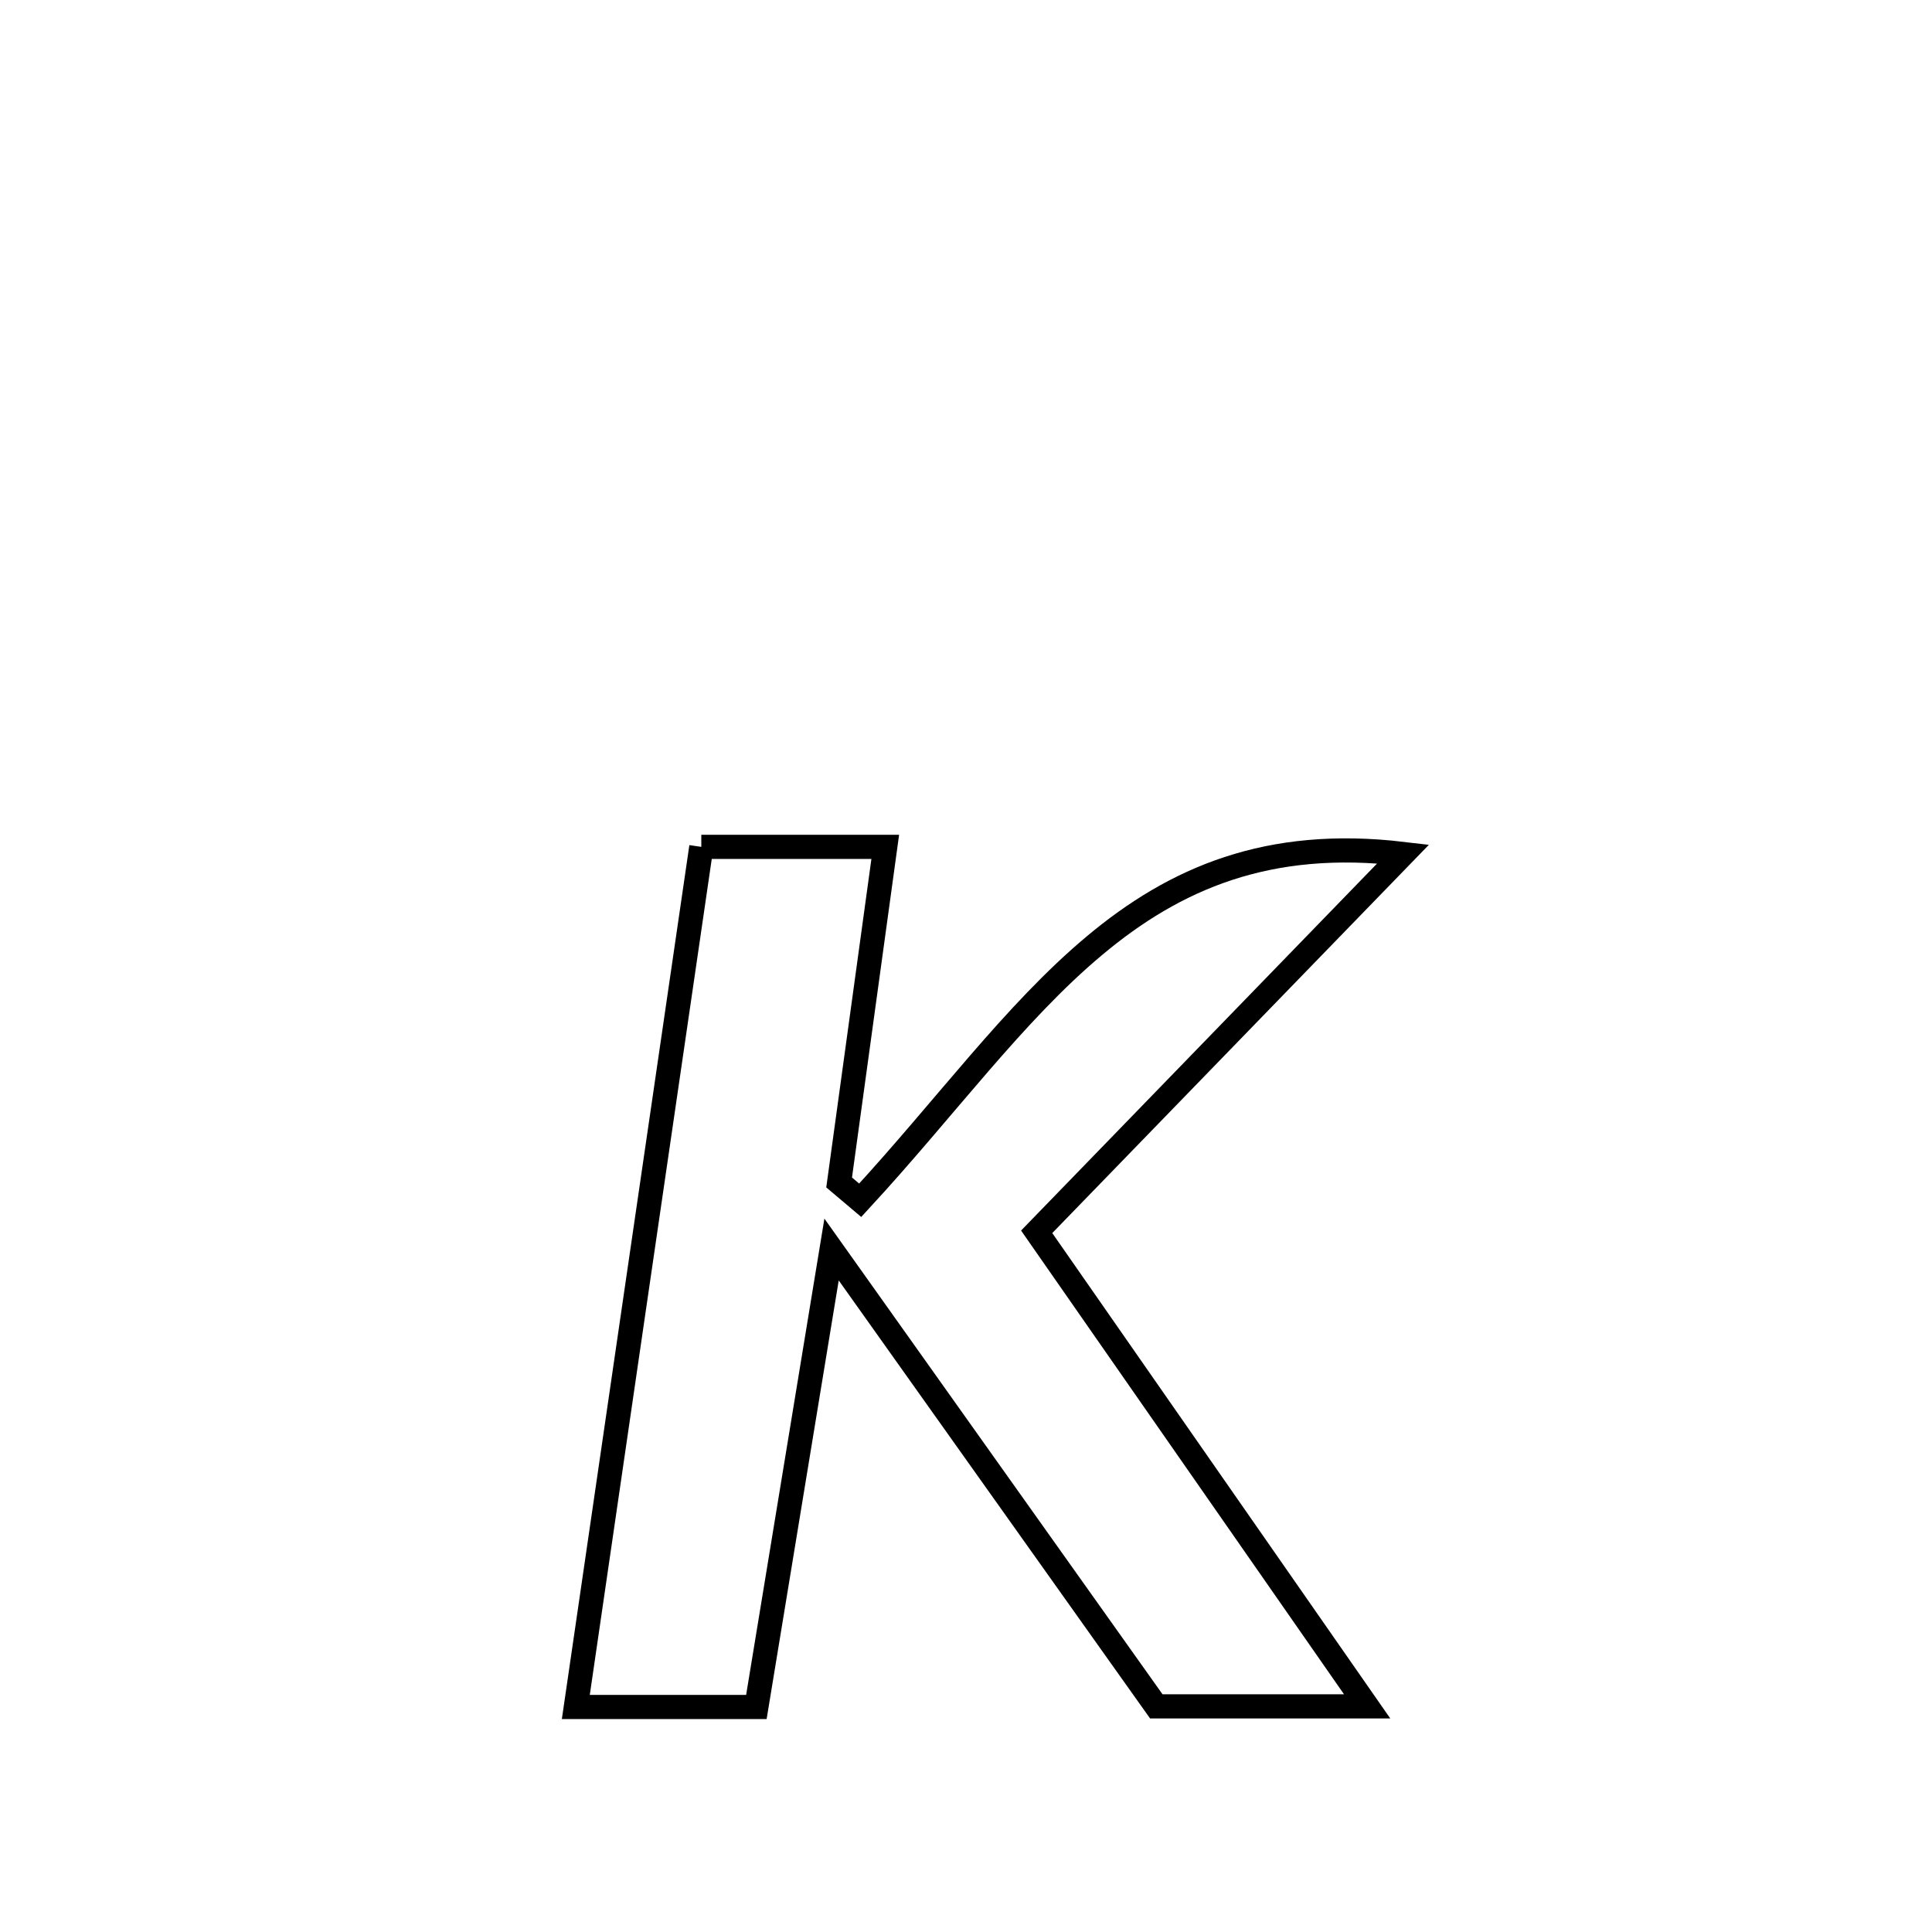 <svg xmlns="http://www.w3.org/2000/svg" viewBox="0.0 0.0 24.0 24.0" height="200px" width="200px"><path fill="none" stroke="black" stroke-width=".3" stroke-opacity="1.0"  filling="0" d="M8.712 10.52 L8.712 10.52 C9.473 10.52 10.235 10.52 10.997 10.52 L10.997 10.52 C10.806 11.91 10.615 13.299 10.424 14.689 L10.424 14.689 C10.512 14.763 10.599 14.836 10.686 14.91 L10.686 14.91 C11.748 13.759 12.595 12.584 13.596 11.747 C14.597 10.909 15.753 10.409 17.431 10.608 L17.431 10.608 C15.913 12.173 14.396 13.737 12.878 15.302 L12.878 15.302 C14.246 17.267 15.615 19.232 16.983 21.197 L16.983 21.197 C16.11 21.197 15.237 21.197 14.364 21.197 L14.364 21.197 C13.02 19.305 11.675 17.413 10.33 15.522 L10.33 15.522 C10.019 17.416 9.708 19.311 9.396 21.205 L9.396 21.205 C8.649 21.205 7.901 21.205 7.153 21.205 L7.153 21.205 C7.413 19.424 7.673 17.643 7.932 15.863 C8.192 14.082 8.452 12.301 8.712 10.52 L8.712 10.52"></path></svg>